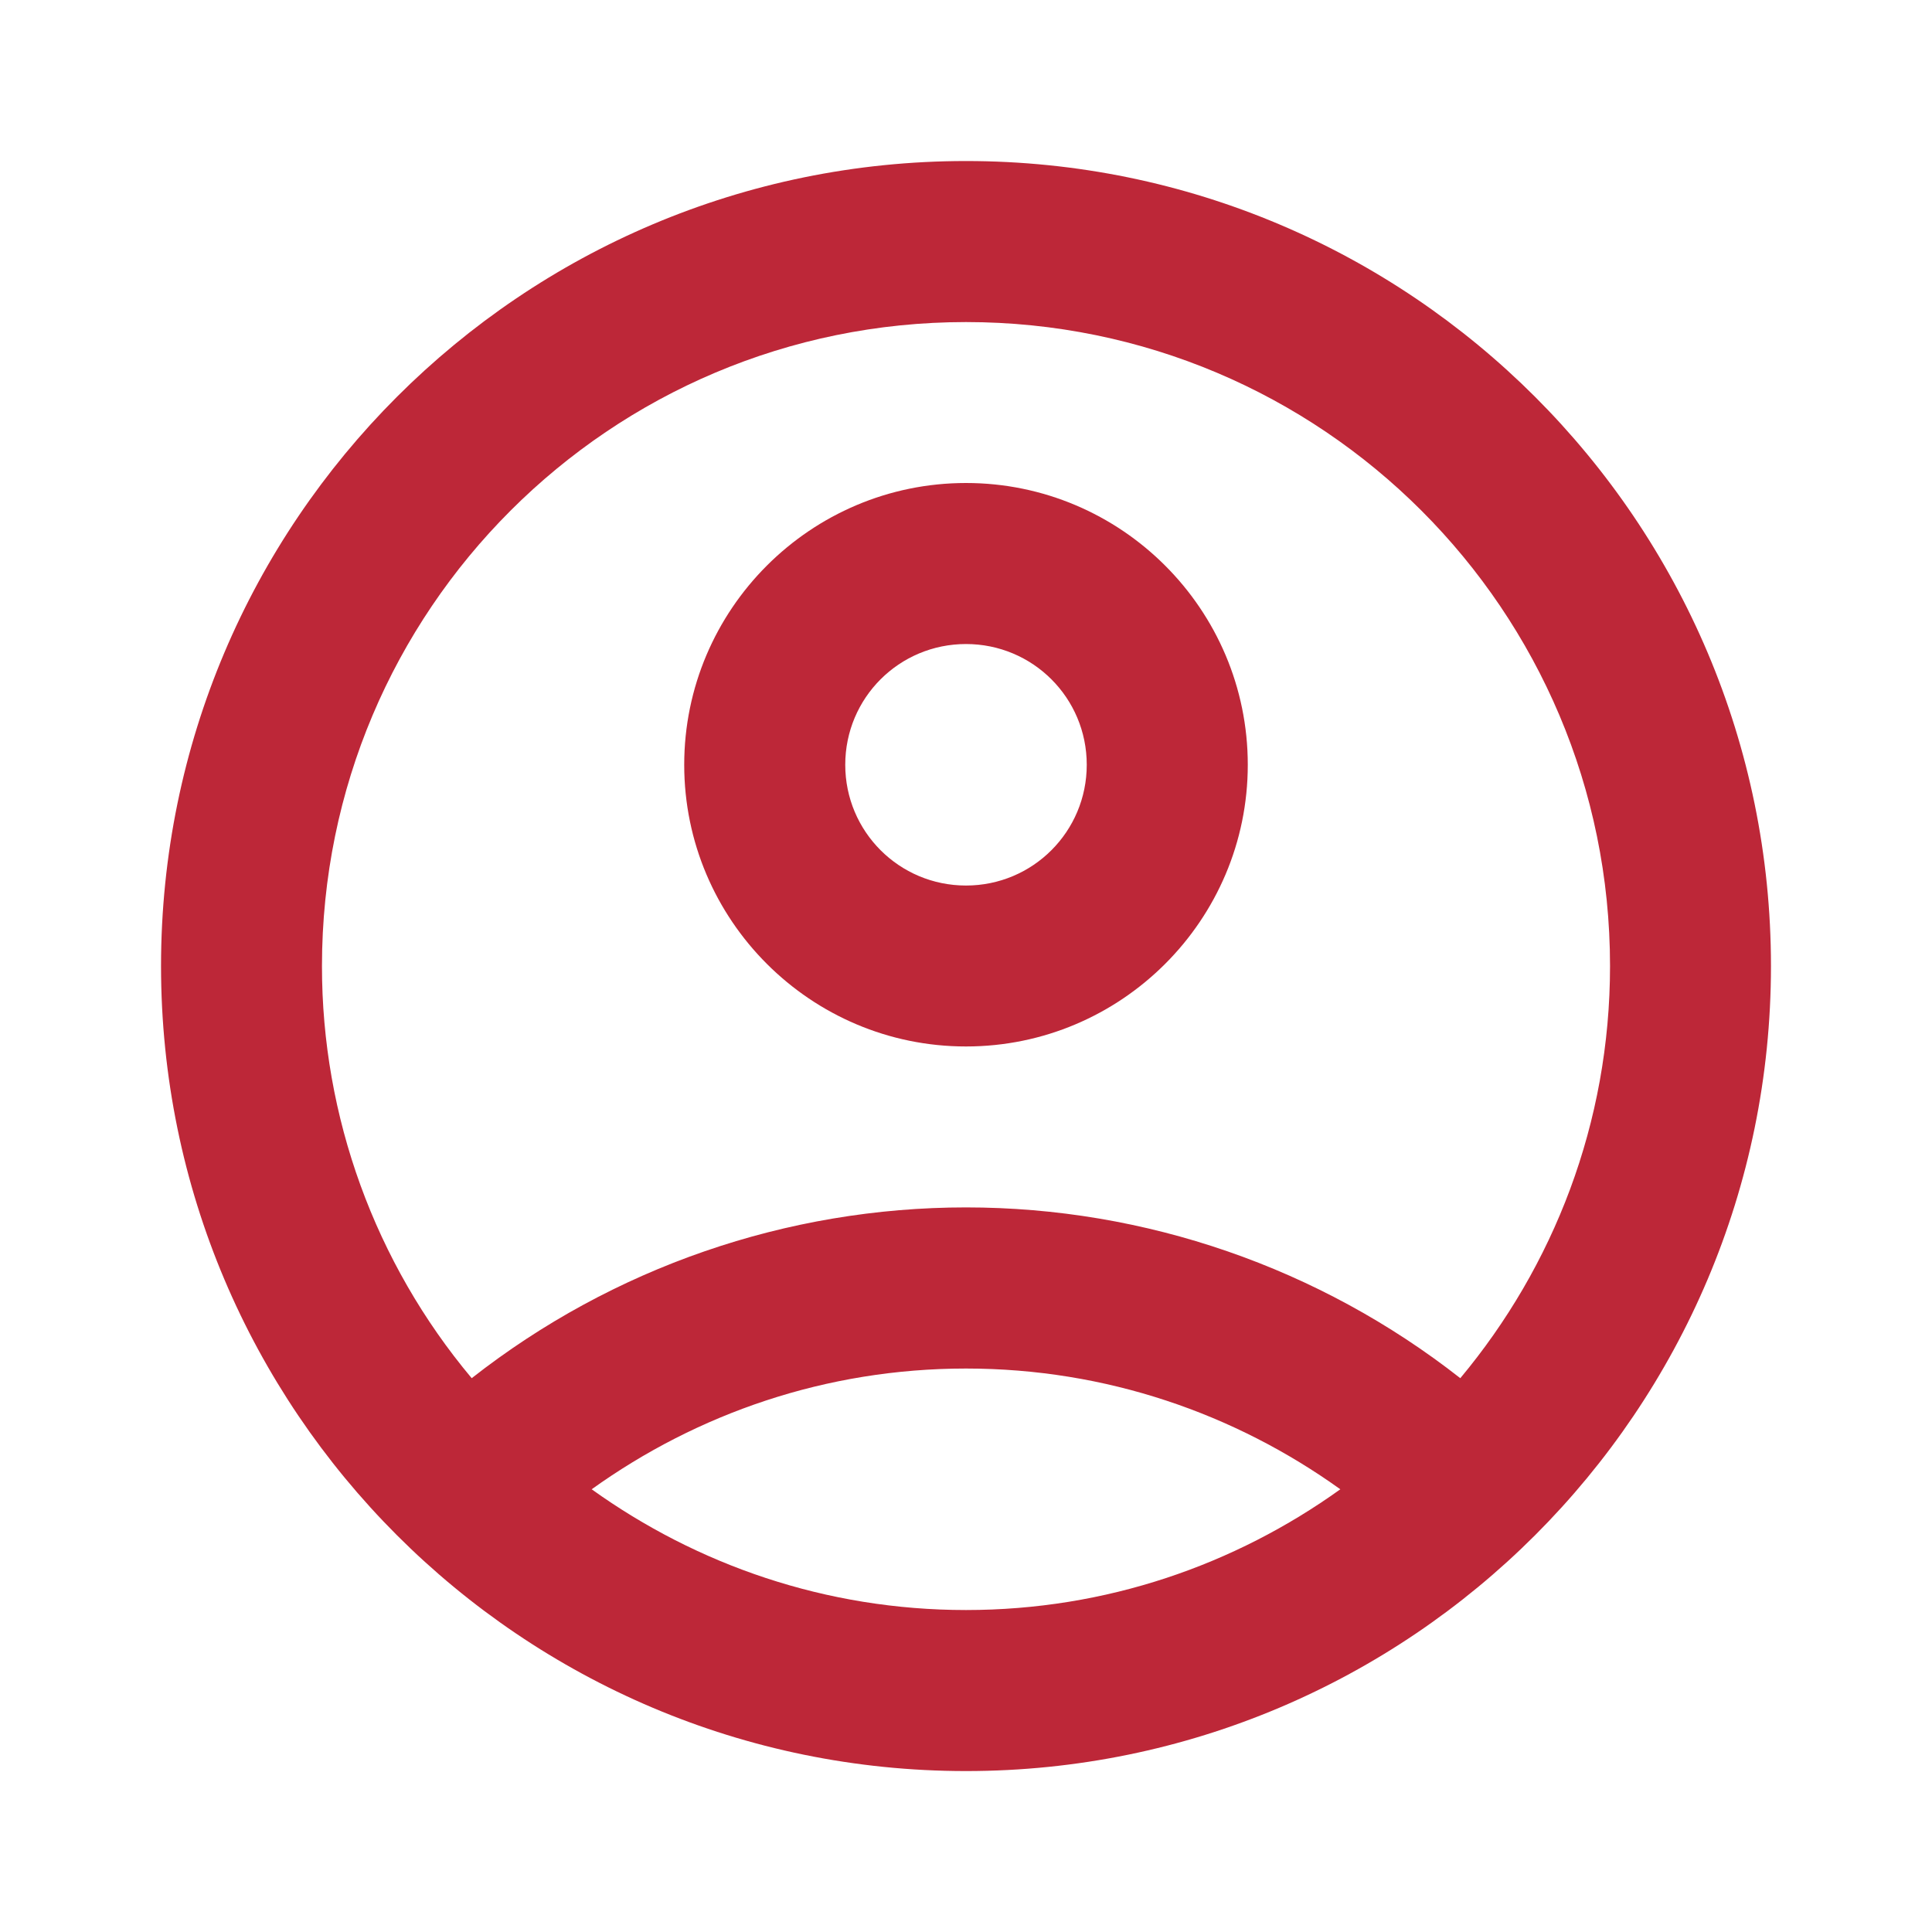 <svg width="20" height="20" viewBox="0 0 20 20" fill="none" xmlns="http://www.w3.org/2000/svg">
<path d="M10 1.667C5.4 1.667 1.667 5.4 1.667 10C1.667 14.6 5.4 18.334 10 18.334C14.6 18.334 18.333 14.6 18.333 10C18.333 5.4 14.6 1.667 10 1.667ZM6.125 15.417C7.217 14.634 8.55 14.167 10 14.167C11.45 14.167 12.783 14.634 13.875 15.417C12.783 16.2 11.45 16.667 10 16.667C8.55 16.667 7.217 16.2 6.125 15.417ZM15.117 14.267C13.657 13.122 11.855 12.499 10 12.499C8.145 12.499 6.343 13.122 4.883 14.267C3.881 13.071 3.332 11.561 3.333 10C3.333 6.317 6.317 3.334 10 3.334C13.683 3.334 16.667 6.317 16.667 10C16.667 11.625 16.083 13.109 15.117 14.267Z" fill="#BD2738"/>
<path d="M10 5C8.392 5 7.083 6.308 7.083 7.917C7.083 9.525 8.392 10.833 10 10.833C11.608 10.833 12.917 9.525 12.917 7.917C12.917 6.308 11.608 5 10 5ZM10 9.167C9.308 9.167 8.75 8.608 8.75 7.917C8.75 7.225 9.308 6.667 10 6.667C10.692 6.667 11.25 7.225 11.25 7.917C11.25 8.608 10.692 9.167 10 9.167Z" fill="#BD2738"/>
</svg>
